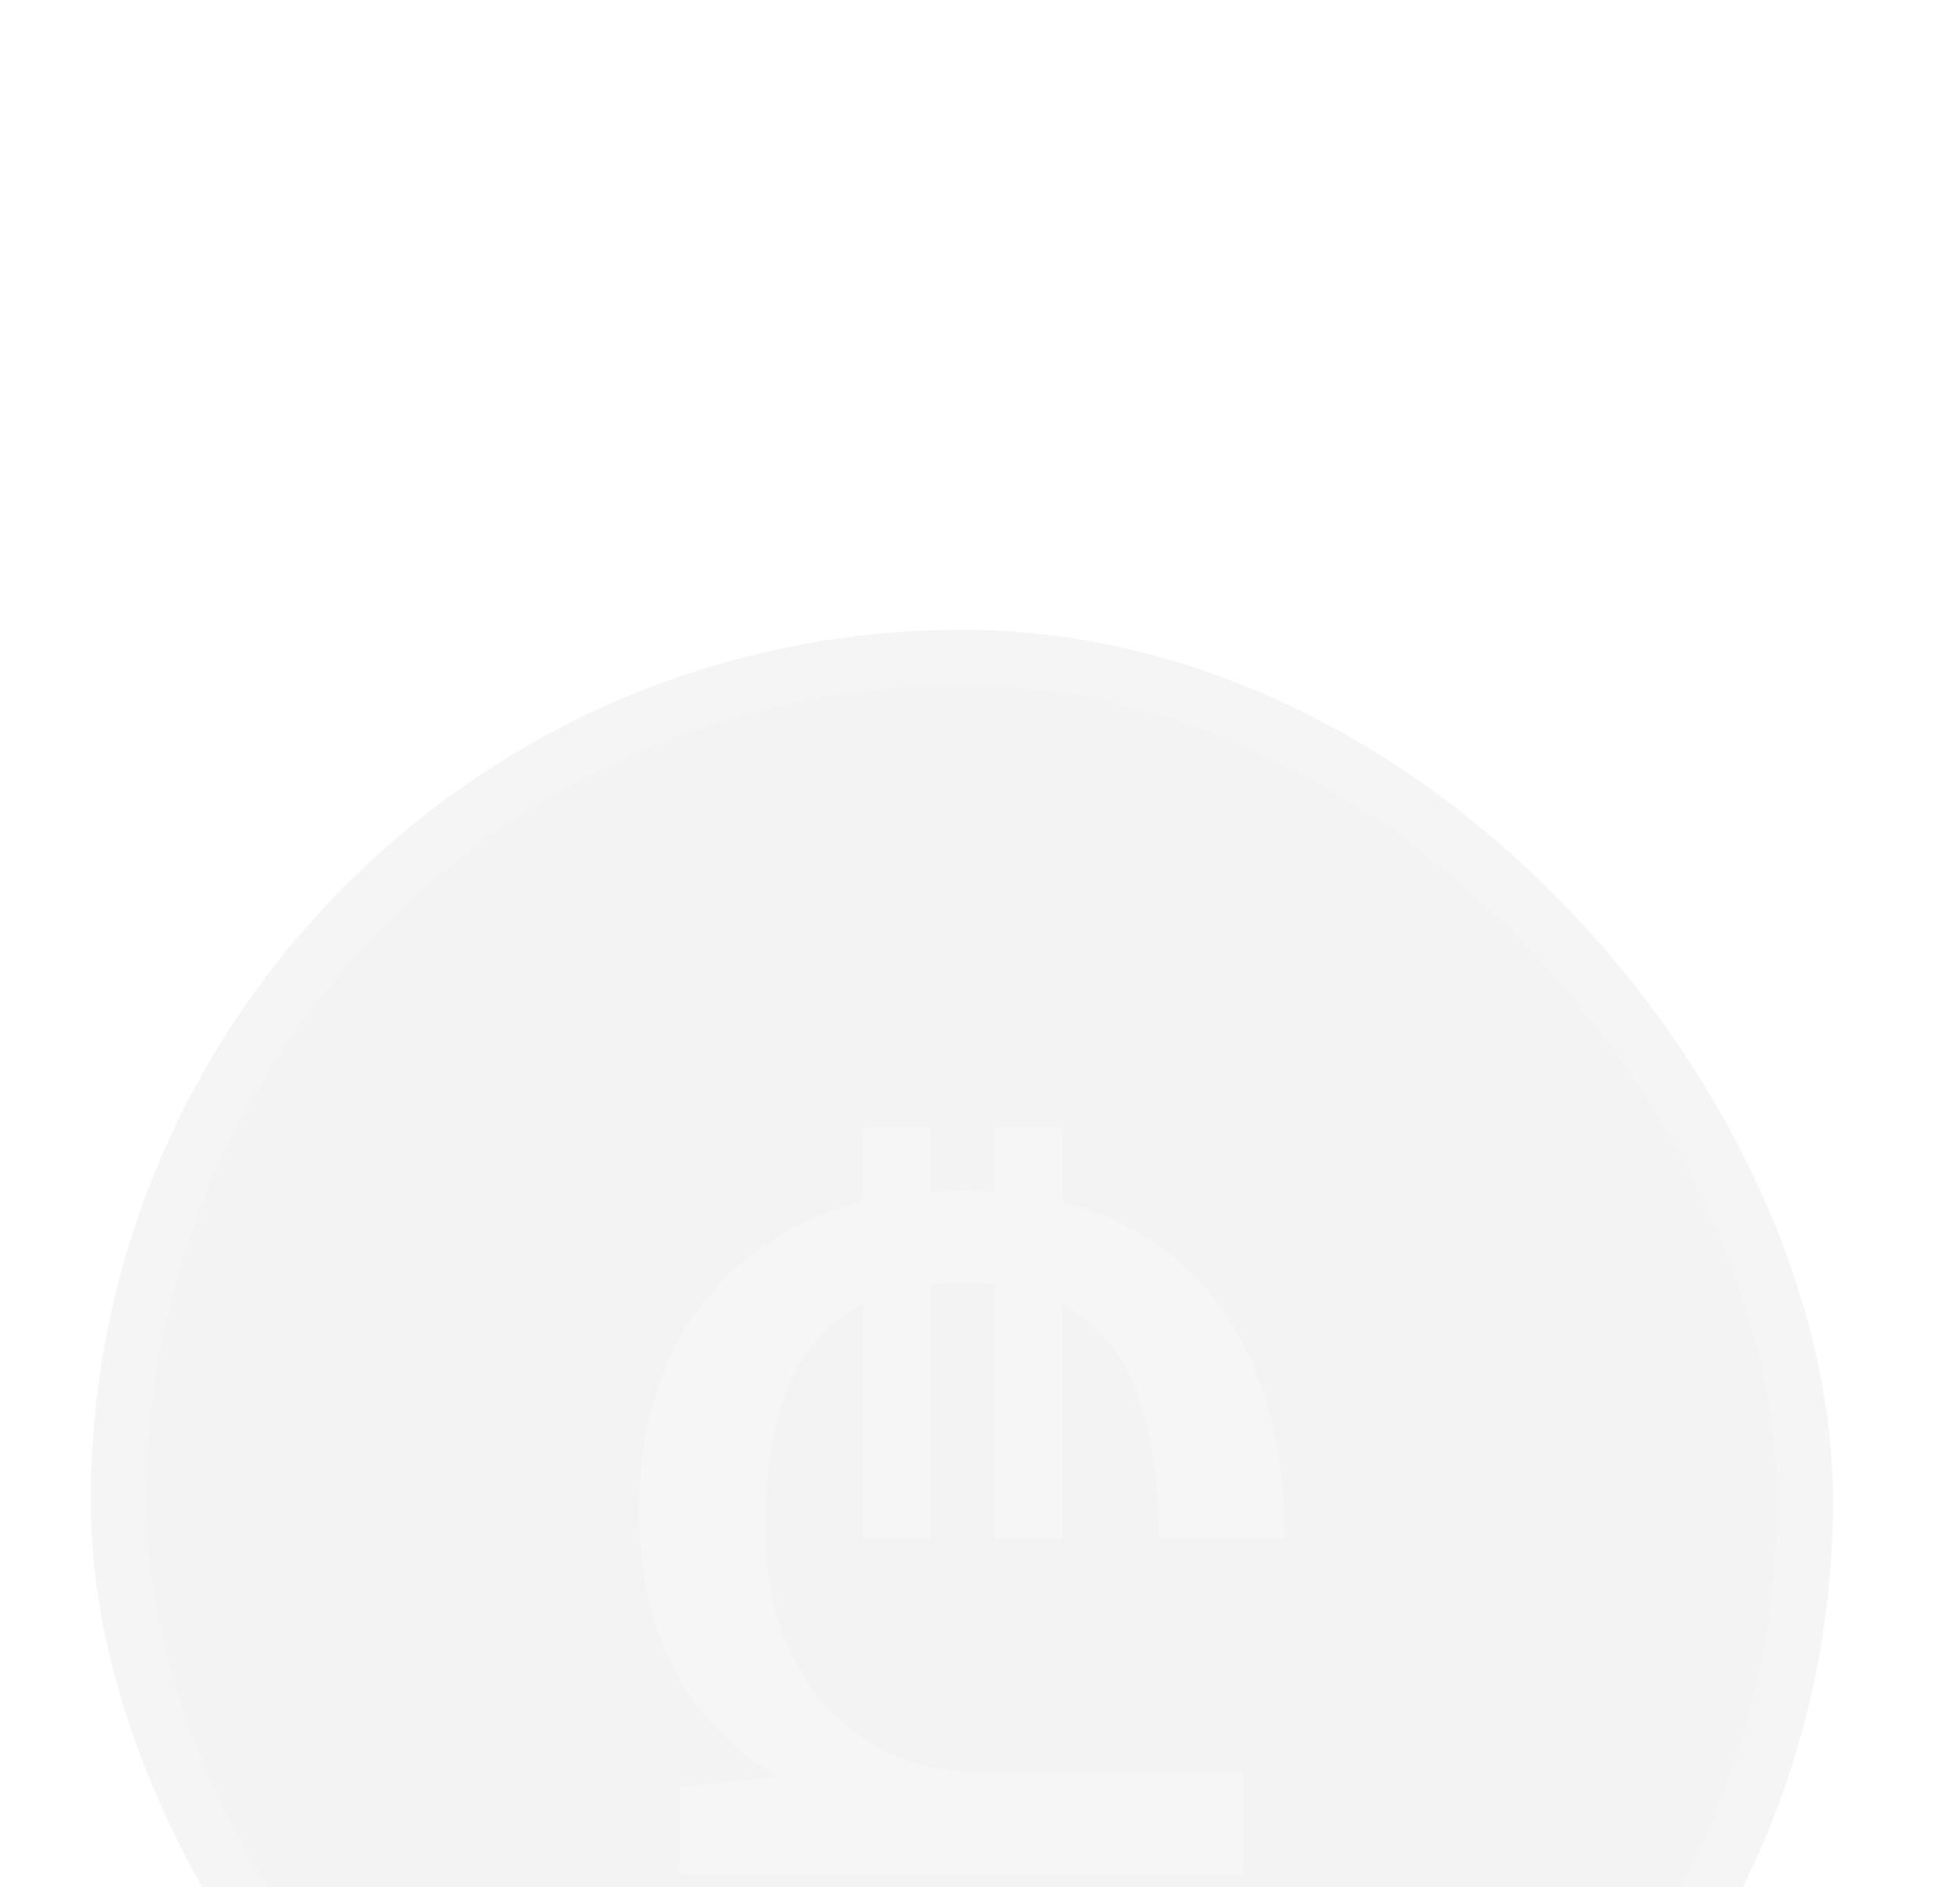 <svg xmlns="http://www.w3.org/2000/svg" width="27" height="26" viewBox="0 0 27 26" fill="none">
<g filter="url(#filter0_bi_1_1065)">
<rect x="1.25" y="1" width="24" height="24" rx="12" fill="black" fill-opacity="0.05"/>
<rect x="1.25" y="1" width="24" height="24" rx="12" stroke="url(#paint0_linear_1_1065)" stroke-opacity="0.15" stroke-width="1.535"/>
<path opacity="0.25" d="M9.363 18.143V16.941L10.659 16.807V16.767C10.231 16.509 9.879 16.193 9.603 15.819C9.327 15.444 9.122 15.03 8.989 14.576C8.864 14.122 8.802 13.646 8.802 13.147C8.802 12.283 8.971 11.522 9.309 10.863C9.657 10.195 10.16 9.674 10.819 9.3C11.487 8.917 12.302 8.725 13.264 8.725C14.243 8.725 15.058 8.926 15.708 9.326C16.367 9.718 16.861 10.271 17.191 10.983C17.529 11.695 17.698 12.541 17.698 13.521H15.962C15.962 12.764 15.873 12.123 15.695 11.597C15.517 11.072 15.227 10.676 14.826 10.409C14.434 10.132 13.914 9.994 13.264 9.994C12.622 9.994 12.101 10.128 11.701 10.395C11.3 10.653 11.006 11.032 10.819 11.531C10.632 12.029 10.538 12.63 10.538 13.334C10.538 14.02 10.663 14.621 10.912 15.137C11.162 15.645 11.514 16.041 11.968 16.326C12.422 16.602 12.952 16.74 13.557 16.74H17.124V18.143H9.363ZM11.888 13.521V7.857H12.823V13.521H11.888ZM13.704 13.521V7.857H14.639V13.521H13.704Z" fill="white"/>
</g>
<defs>
<filter id="filter0_bi_1_1065" x="-76.282" y="-76.532" width="179.065" height="179.065" filterUnits="userSpaceOnUse" color-interpolation-filters="sRGB">
<feFlood flood-opacity="0" result="BackgroundImageFix"/>
<feGaussianBlur in="BackgroundImageFix" stdDeviation="38.382"/>
<feComposite in2="SourceAlpha" operator="in" result="effect1_backgroundBlur_1_1065"/>
<feBlend mode="normal" in="SourceGraphic" in2="effect1_backgroundBlur_1_1065" result="shape"/>
<feColorMatrix in="SourceAlpha" type="matrix" values="0 0 0 0 0 0 0 0 0 0 0 0 0 0 0 0 0 0 127 0" result="hardAlpha"/>
<feOffset dy="7.676"/>
<feGaussianBlur stdDeviation="3.838"/>
<feComposite in2="hardAlpha" operator="arithmetic" k2="-1" k3="1"/>
<feColorMatrix type="matrix" values="0 0 0 0 0 0 0 0 0 0 0 0 0 0 0 0 0 0 0.75 0"/>
<feBlend mode="normal" in2="shape" result="effect2_innerShadow_1_1065"/>
</filter>
<linearGradient id="paint0_linear_1_1065" x1="13.25" y1="-2.333" x2="13.25" y2="25" gradientUnits="userSpaceOnUse">
<stop stop-color="white"/>
<stop offset="1" stop-color="white"/>
</linearGradient>
</defs>
</svg>